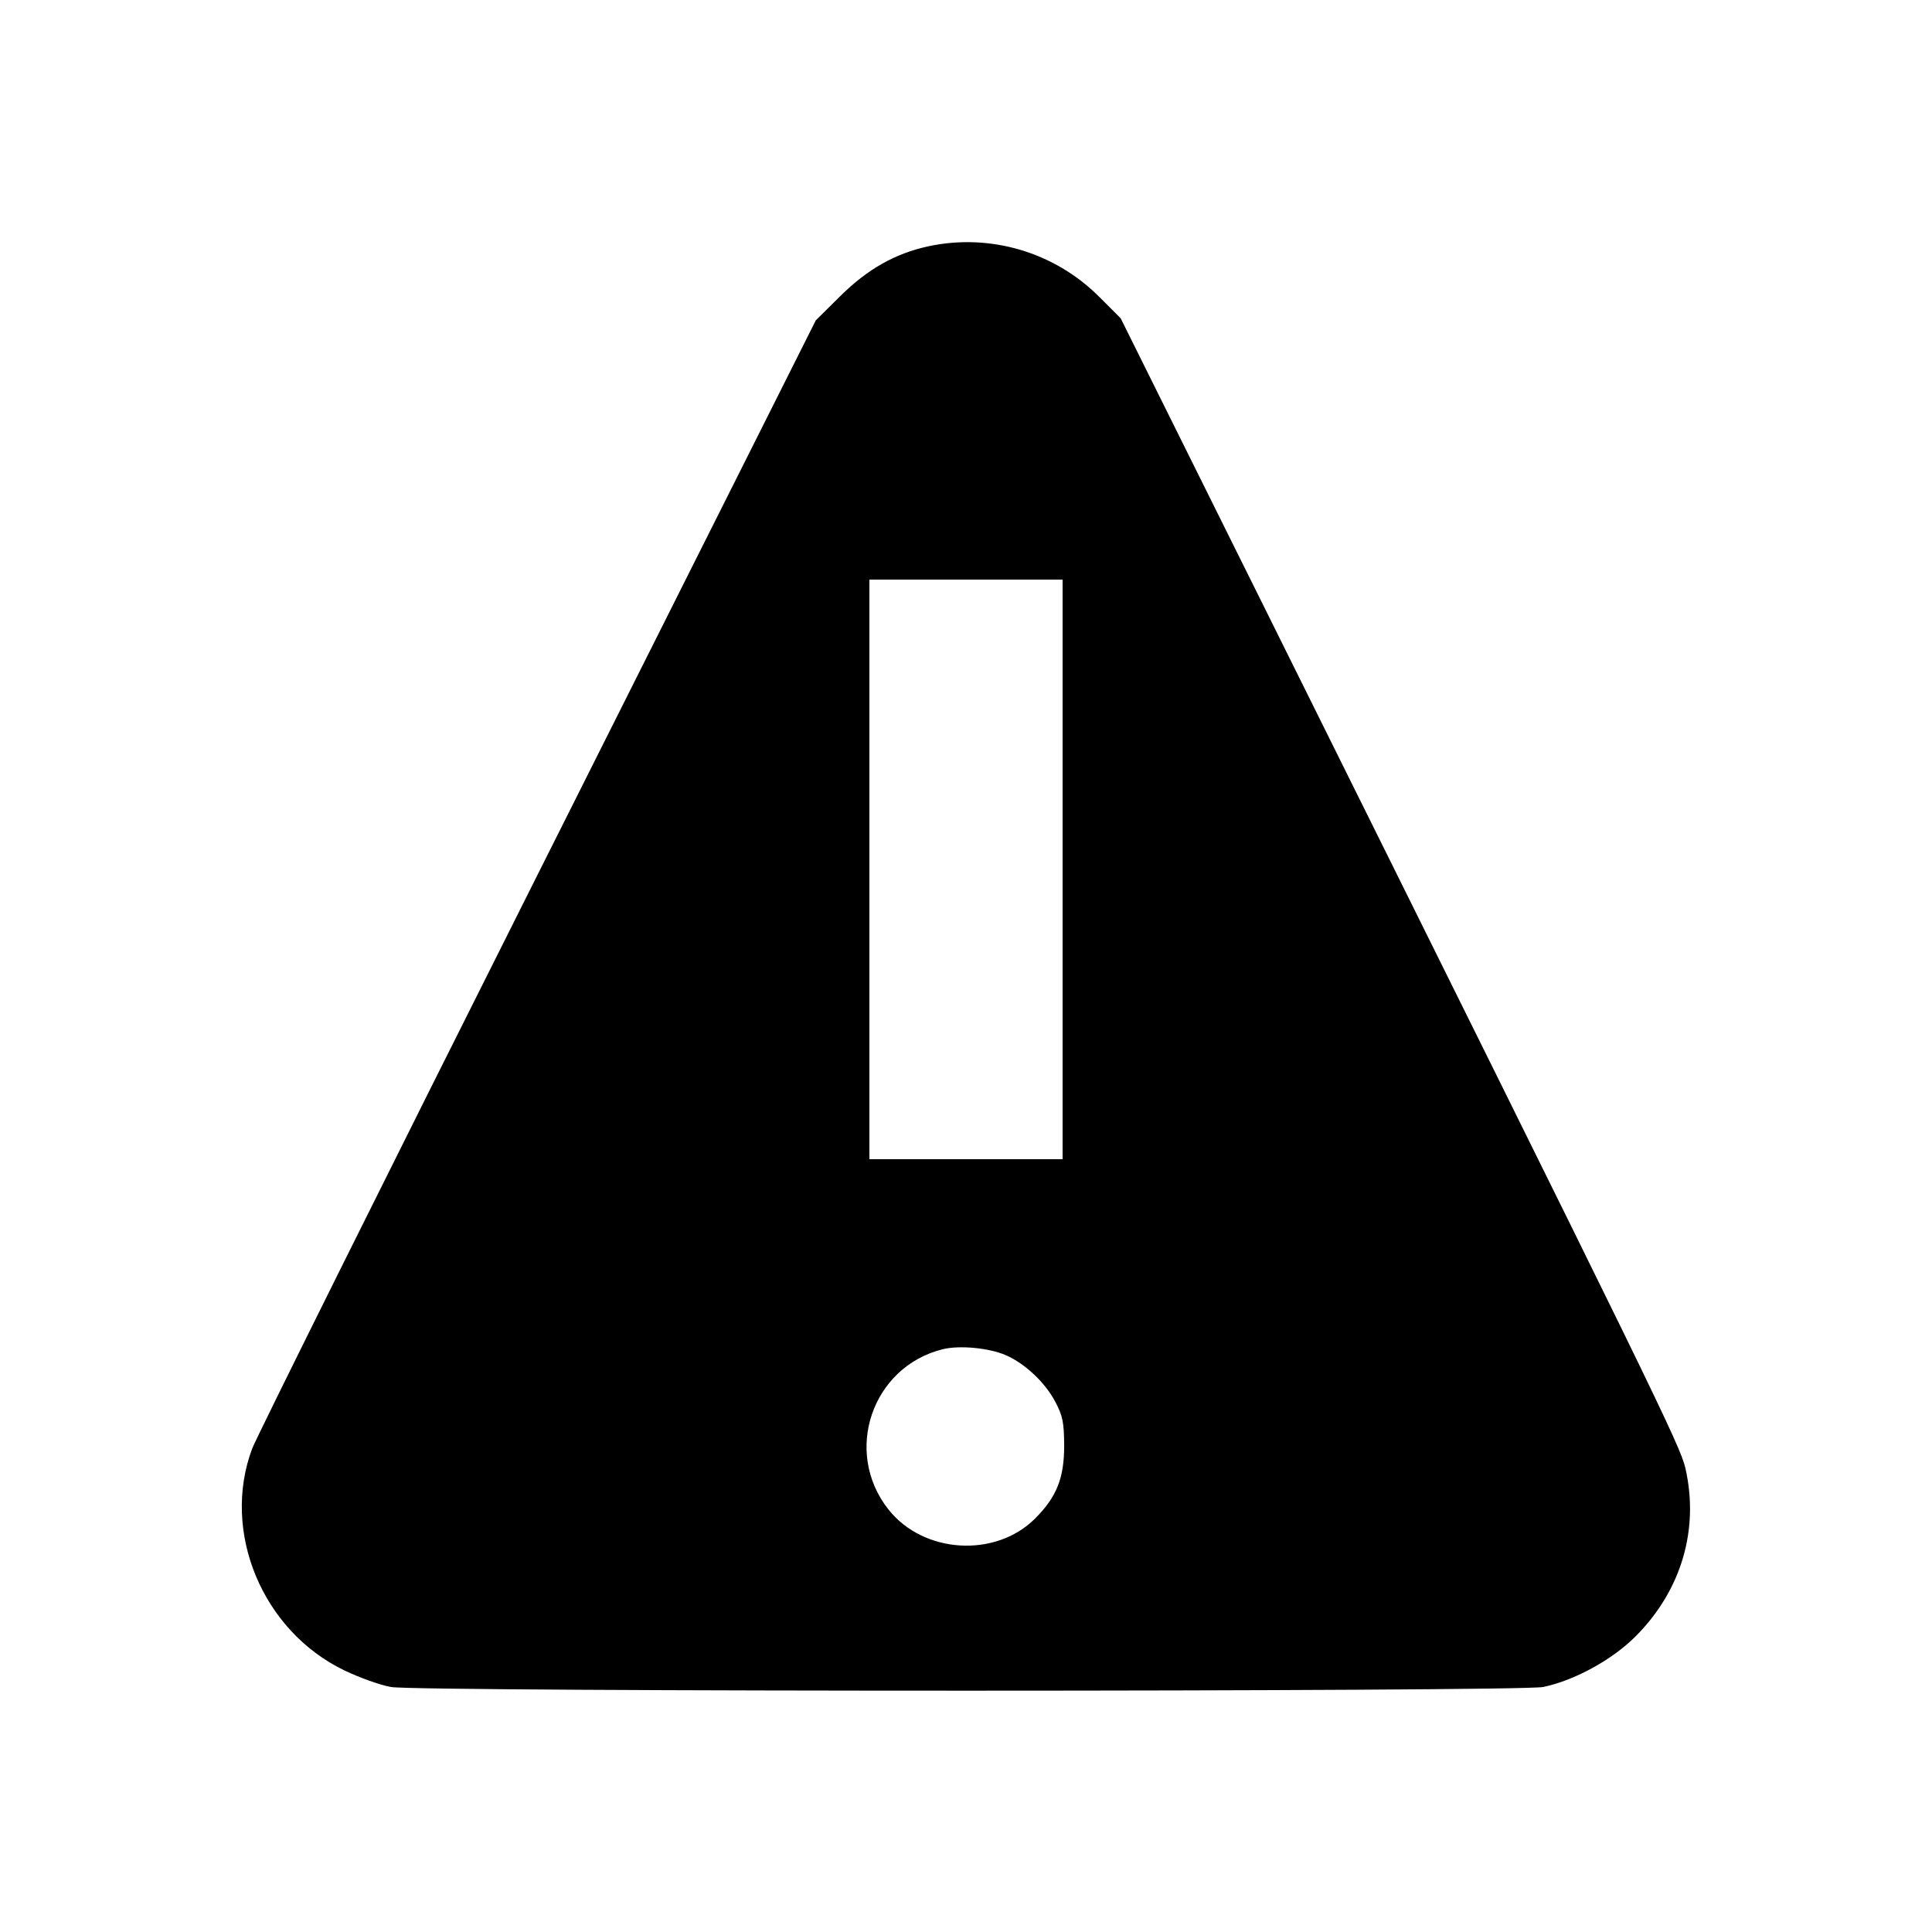 <svg id="icon" height="16" viewBox="0 0 16 16" width="16" xmlns="http://www.w3.org/2000/svg"><path d="M7.687 2.040 C 7.412 2.100,7.184 2.229,6.958 2.453 L 6.756 2.653 4.455 7.238 C 3.189 9.760,2.125 11.901,2.089 11.995 C 1.830 12.684,2.172 13.507,2.853 13.834 C 2.978 13.894,3.151 13.956,3.238 13.971 C 3.462 14.012,12.582 14.011,12.779 13.971 C 13.038 13.918,13.355 13.744,13.548 13.549 C 13.925 13.169,14.073 12.666,13.958 12.160 C 13.915 11.972,13.725 11.582,10.498 5.085 L 9.281 2.636 9.101 2.456 C 8.730 2.086,8.197 1.930,7.687 2.040 M8.800 7.200 L 8.800 9.600 8.000 9.600 L 7.200 9.600 7.200 7.200 L 7.200 4.800 8.000 4.800 L 8.800 4.800 8.800 7.200 M8.332 11.224 C 8.491 11.294,8.658 11.452,8.741 11.612 C 8.801 11.726,8.812 11.781,8.813 11.973 C 8.813 12.241,8.751 12.397,8.572 12.576 C 8.244 12.904,7.647 12.867,7.358 12.501 C 6.981 12.025,7.219 11.321,7.806 11.174 C 7.945 11.139,8.195 11.163,8.332 11.224 " fill="currentColor" stroke="none" fill-rule="evenodd"></path></svg>
